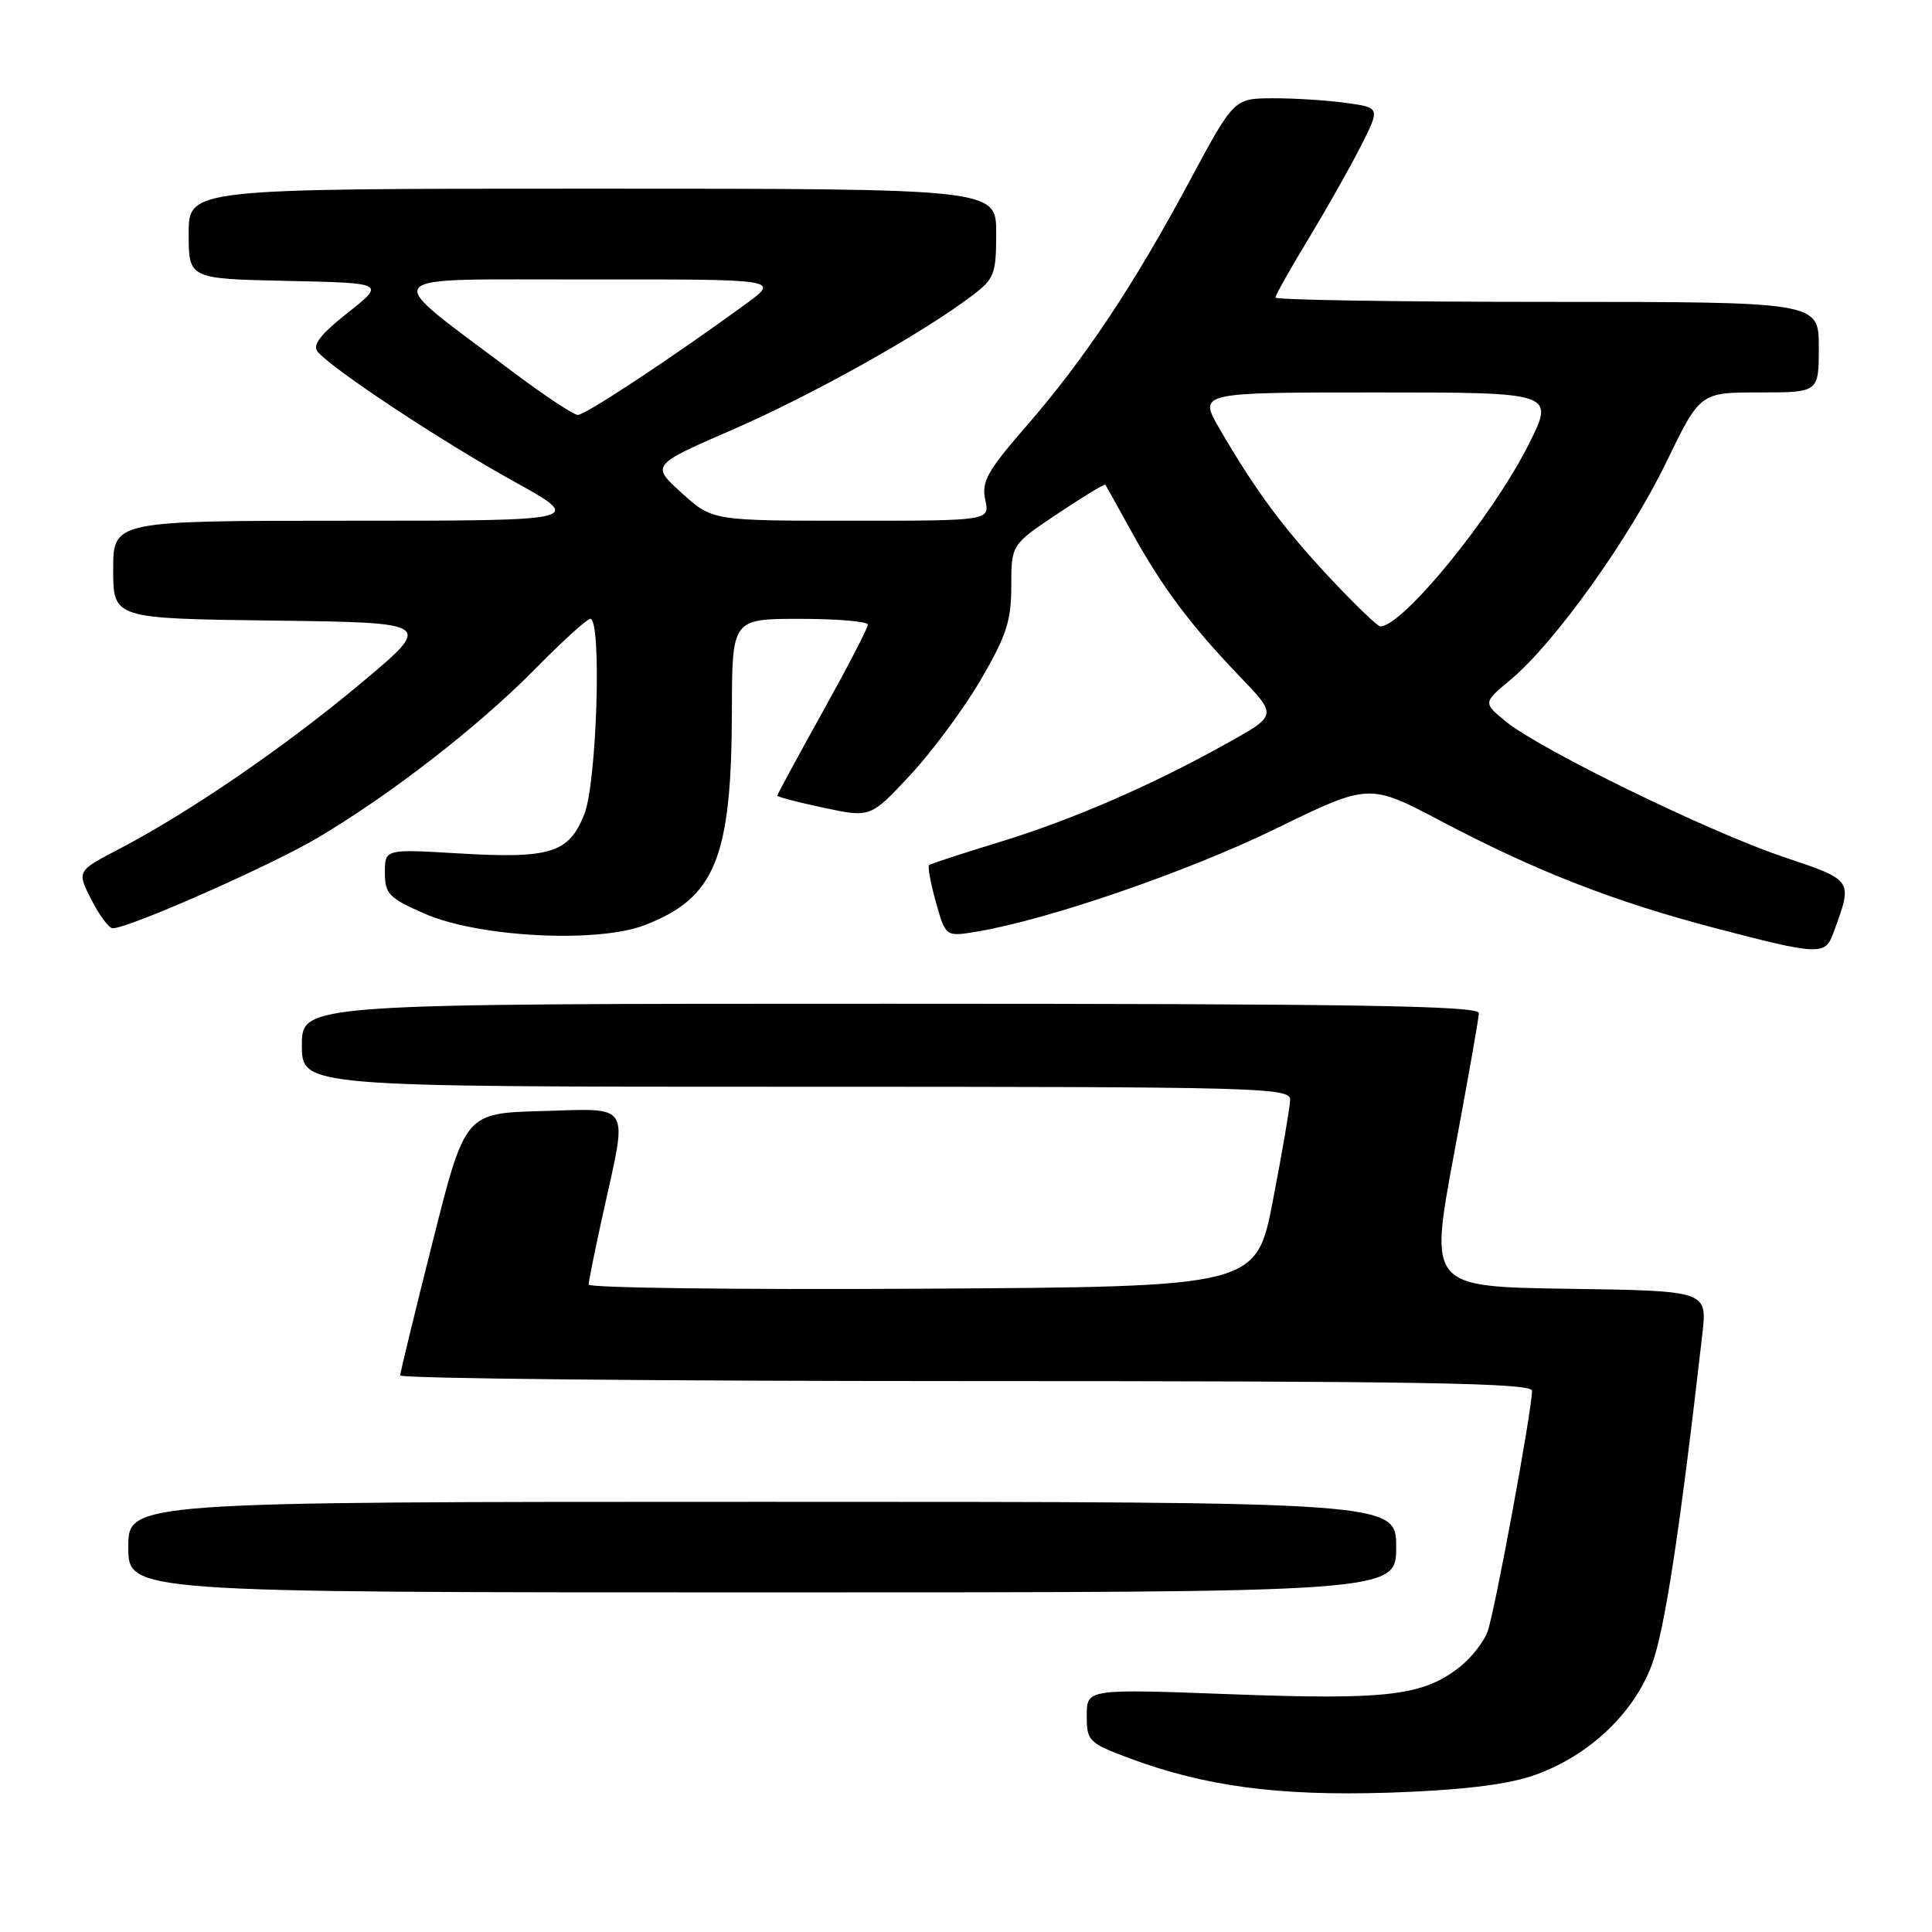 <?xml version="1.0" encoding="UTF-8" standalone="no"?>
<!DOCTYPE svg PUBLIC "-//W3C//DTD SVG 1.1//EN" "http://www.w3.org/Graphics/SVG/1.1/DTD/svg11.dtd" >
<svg xmlns="http://www.w3.org/2000/svg" xmlns:xlink="http://www.w3.org/1999/xlink" version="1.1" viewBox="0 0 256 256">
 <g >
 <path fill="currentColor"
d=" M 202.80 235.39 C 210.14 233.00 216.39 227.26 218.87 220.61 C 220.57 216.08 222.59 202.87 225.57 176.77 C 226.22 171.04 226.22 171.04 207.81 170.77 C 189.39 170.50 189.39 170.50 192.65 153.00 C 194.45 143.38 195.94 134.94 195.96 134.25 C 195.99 133.26 179.75 133.00 118.00 133.00 C 40.00 133.00 40.00 133.00 40.00 138.50 C 40.00 144.00 40.00 144.00 105.50 144.00 C 167.23 144.00 171.00 144.10 170.95 145.75 C 170.92 146.71 169.90 152.68 168.68 159.00 C 166.47 170.50 166.47 170.50 122.24 170.76 C 97.91 170.90 78.00 170.66 78.00 170.21 C 78.00 169.76 78.89 165.37 79.98 160.45 C 83.19 145.94 83.77 146.88 71.81 147.22 C 61.62 147.50 61.62 147.50 57.34 164.50 C 54.98 173.85 53.04 181.84 53.03 182.25 C 53.01 182.66 86.75 183.00 128.00 183.00 C 188.13 183.00 203.00 183.25 203.00 184.28 C 203.00 186.85 198.03 213.79 197.10 216.22 C 196.58 217.61 194.93 219.69 193.44 220.87 C 188.57 224.70 183.85 225.27 163.25 224.50 C 144.00 223.78 144.00 223.78 144.00 227.32 C 144.00 230.70 144.25 230.95 149.61 232.96 C 159.62 236.70 169.38 238.00 184.00 237.54 C 193.02 237.25 199.26 236.54 202.80 235.39 Z  M 185.00 205.00 C 185.00 199.00 185.00 199.00 101.00 199.00 C 17.00 199.00 17.00 199.00 17.00 205.00 C 17.00 211.00 17.00 211.00 101.00 211.00 C 185.00 211.00 185.00 211.00 185.00 205.00 Z  M 242.88 123.75 C 245.55 116.49 245.69 116.71 236.21 113.51 C 226.28 110.15 203.98 99.26 199.50 95.58 C 196.50 93.11 196.50 93.11 200.20 90.03 C 206.01 85.18 215.88 71.38 220.79 61.25 C 225.27 52.00 225.27 52.00 233.14 52.00 C 241.00 52.00 241.00 52.00 241.00 46.00 C 241.00 40.00 241.00 40.00 205.00 40.00 C 185.20 40.00 169.00 39.74 169.00 39.43 C 169.00 39.12 170.96 35.63 173.36 31.68 C 175.75 27.73 178.88 22.20 180.31 19.38 C 182.90 14.26 182.90 14.26 178.31 13.63 C 175.79 13.28 171.42 13.01 168.61 13.02 C 163.50 13.05 163.50 13.05 157.62 24.01 C 150.19 37.86 143.69 47.61 135.99 56.47 C 130.82 62.41 130.03 63.84 130.55 66.22 C 131.16 69.00 131.16 69.00 112.77 69.00 C 94.38 69.00 94.38 69.00 90.32 65.31 C 86.26 61.63 86.26 61.63 97.14 56.90 C 107.68 52.31 122.11 44.24 128.75 39.22 C 131.77 36.94 132.00 36.35 132.00 30.88 C 132.00 25.00 132.00 25.00 78.50 25.00 C 25.00 25.00 25.00 25.00 25.00 30.97 C 25.00 36.94 25.00 36.94 38.03 37.22 C 51.06 37.50 51.06 37.50 46.07 41.45 C 42.46 44.30 41.36 45.73 42.09 46.60 C 43.97 48.88 58.50 58.48 68.00 63.74 C 77.50 69.00 77.50 69.00 46.25 69.00 C 15.00 69.00 15.00 69.00 15.00 75.48 C 15.00 81.96 15.00 81.96 36.20 82.23 C 57.41 82.50 57.41 82.50 47.95 90.43 C 37.93 98.84 25.19 107.58 15.84 112.47 C 10.17 115.42 10.17 115.42 12.11 119.21 C 13.17 121.30 14.44 123.00 14.94 123.00 C 17.08 123.00 35.92 114.68 42.15 110.98 C 51.92 105.18 63.48 96.19 70.97 88.58 C 74.53 84.96 77.79 82.00 78.22 82.00 C 79.76 82.00 79.09 103.75 77.42 107.91 C 75.36 113.05 72.94 113.80 60.75 113.08 C 51.00 112.50 51.00 112.50 51.00 115.63 C 51.00 118.44 51.53 118.99 56.25 121.06 C 63.34 124.18 79.07 125.01 85.38 122.60 C 94.76 119.02 96.94 113.70 96.98 94.25 C 97.00 82.00 97.00 82.00 106.00 82.00 C 110.95 82.00 115.00 82.35 115.00 82.77 C 115.00 83.20 112.30 88.40 109.00 94.34 C 105.70 100.27 103.00 105.26 103.00 105.43 C 103.00 105.59 105.78 106.32 109.18 107.04 C 115.35 108.35 115.35 108.35 120.63 102.68 C 123.53 99.56 127.73 93.89 129.95 90.08 C 133.35 84.26 134.00 82.27 134.00 77.66 C 134.00 72.17 134.00 72.17 140.15 68.06 C 143.53 65.80 146.37 64.08 146.47 64.23 C 146.57 64.38 148.14 67.20 149.96 70.50 C 153.99 77.81 157.79 82.88 164.28 89.64 C 169.22 94.78 169.22 94.78 162.82 98.36 C 152.68 104.03 142.22 108.58 132.50 111.56 C 127.55 113.07 123.33 114.45 123.11 114.63 C 122.90 114.80 123.30 117.01 124.01 119.53 C 125.30 124.13 125.30 124.13 129.40 123.45 C 138.75 121.91 157.30 115.53 168.96 109.85 C 181.41 103.77 181.41 103.77 190.96 108.81 C 203.48 115.42 213.93 119.50 227.46 123.03 C 240.90 126.55 241.83 126.59 242.88 123.75 Z  M 176.20 76.56 C 169.98 69.90 166.31 64.94 161.56 56.75 C 158.81 52.00 158.81 52.00 182.42 52.00 C 206.03 52.00 206.03 52.00 202.53 58.94 C 197.75 68.44 185.87 83.00 182.90 83.00 C 182.53 83.00 179.52 80.10 176.20 76.56 Z  M 67.89 49.23 C 50.16 35.87 49.17 37.07 77.90 37.03 C 103.30 37.00 103.30 37.00 98.90 40.22 C 89.13 47.35 77.56 55.00 76.56 54.98 C 75.98 54.96 72.08 52.38 67.89 49.23 Z "/>
</g>
</svg>